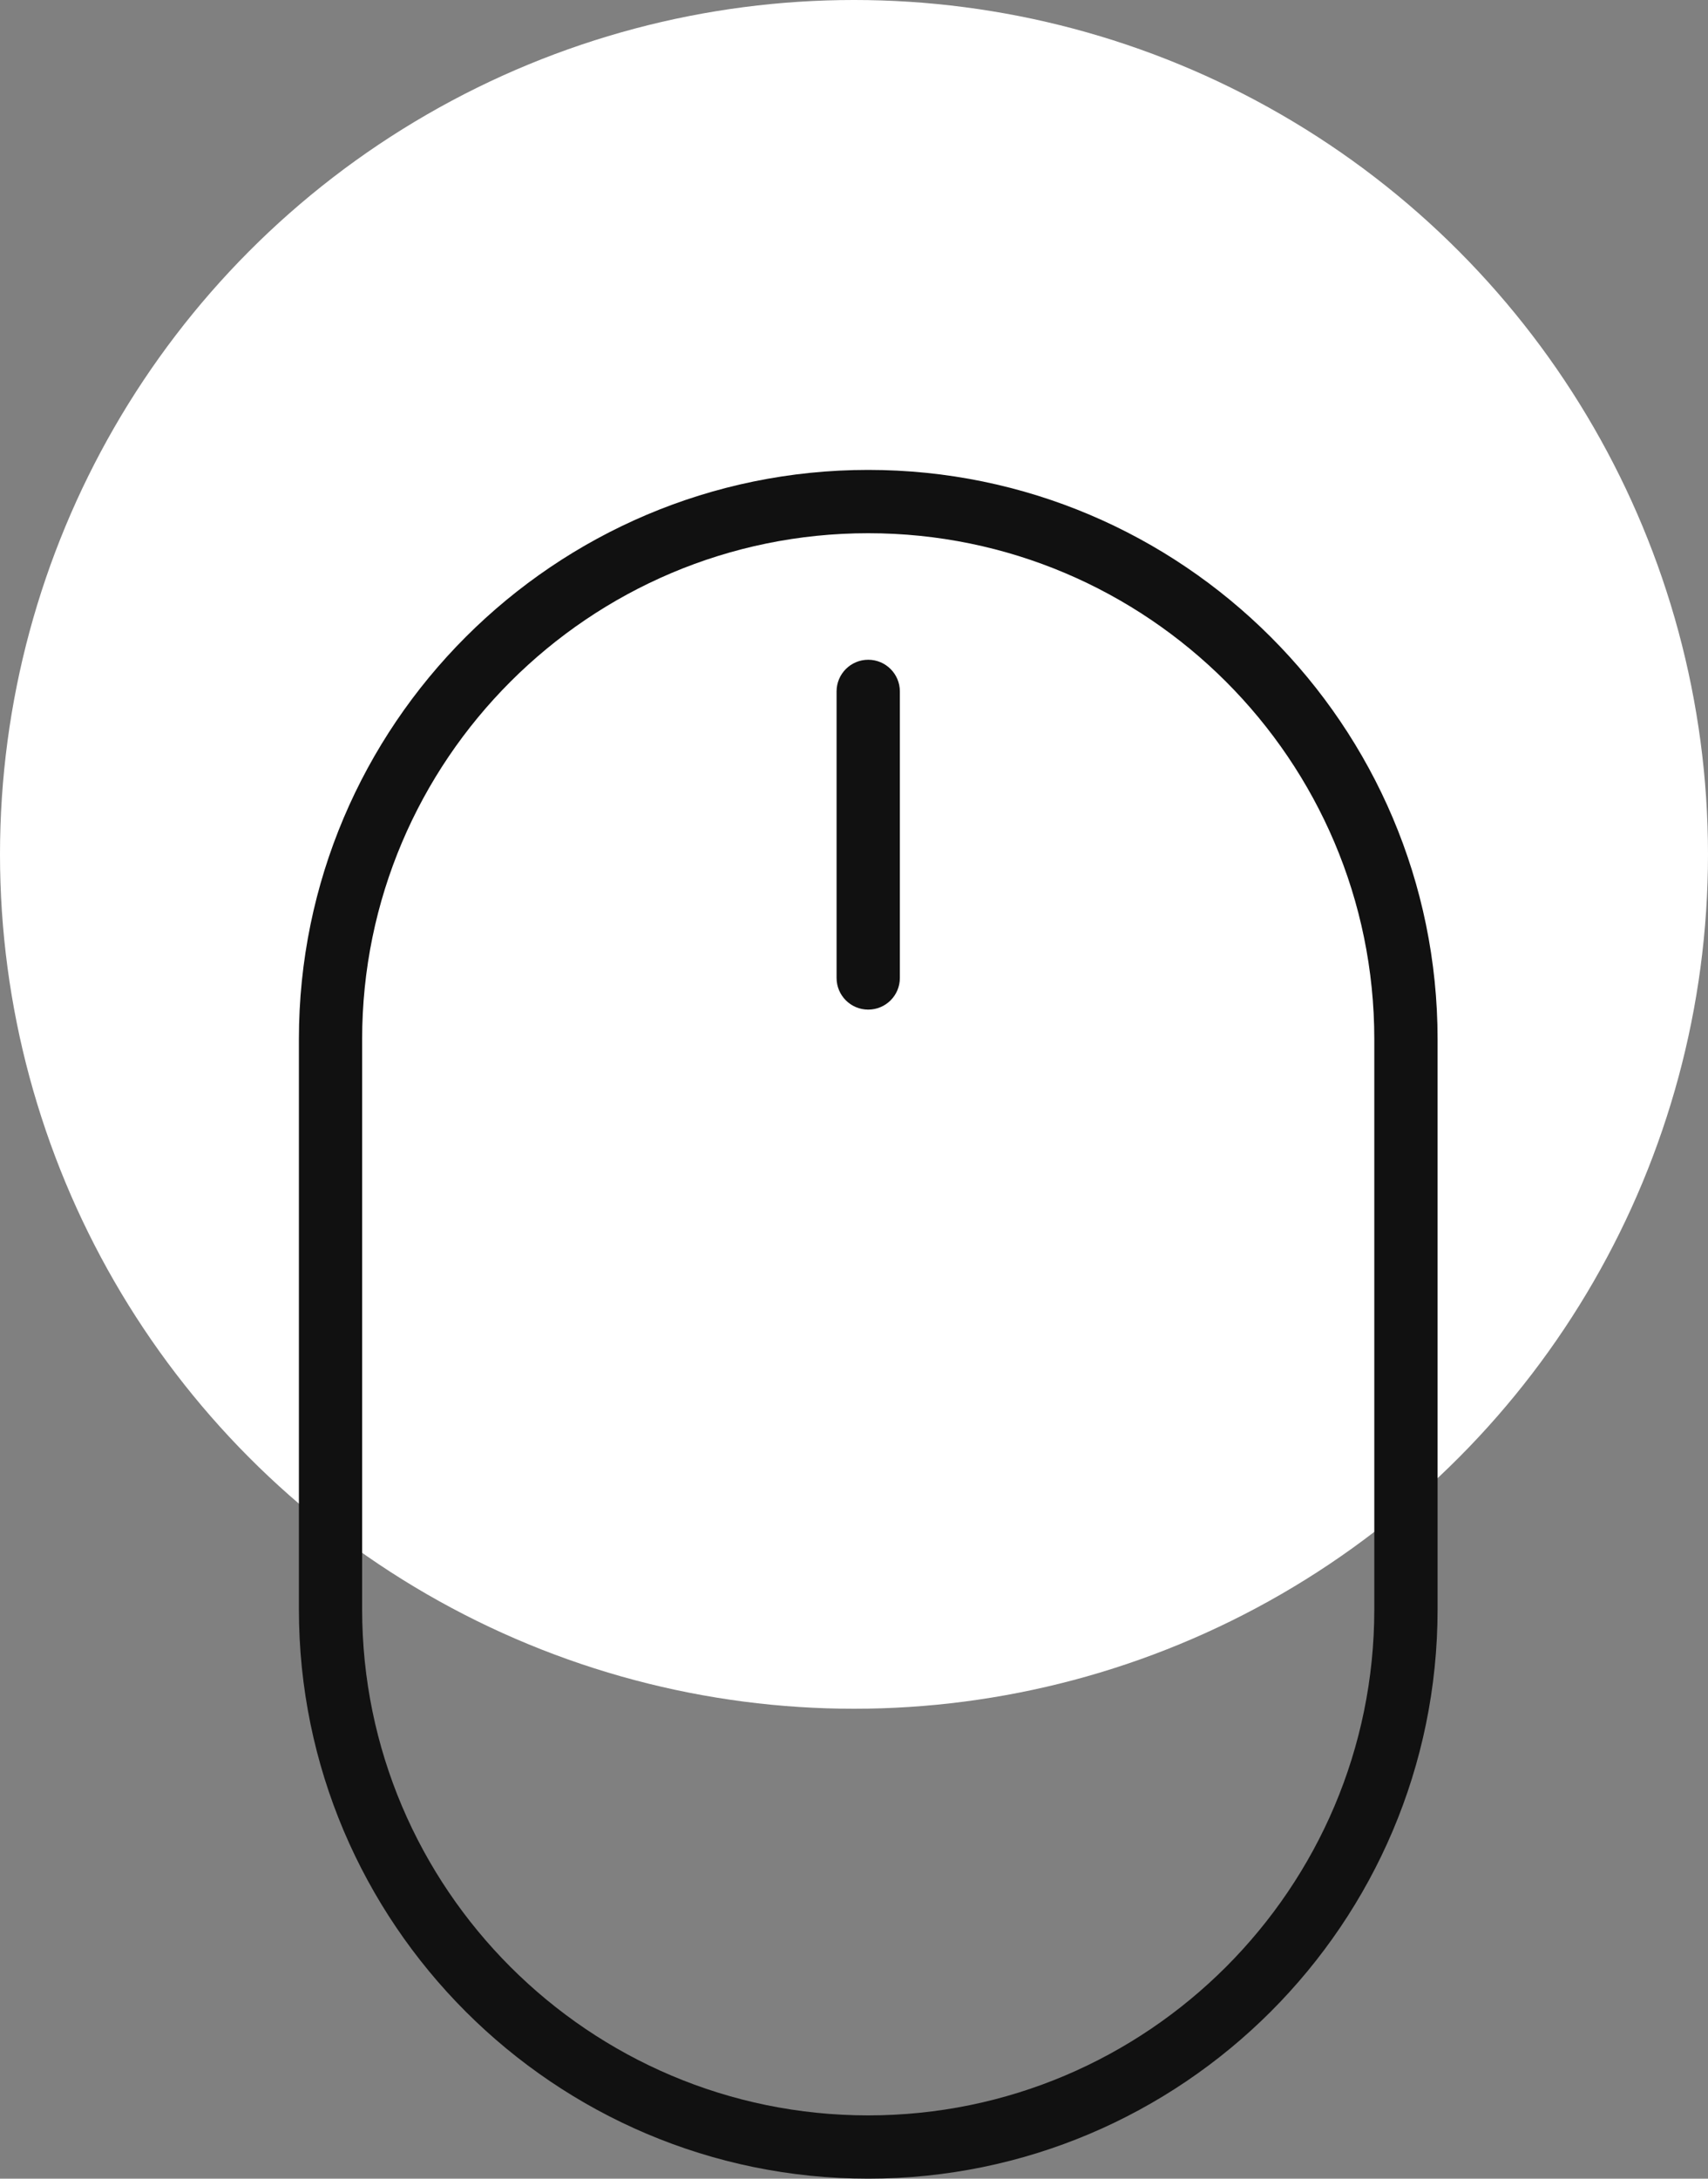 <svg width="40" height="51" viewBox="0 0 40 51" fill="none" xmlns="http://www.w3.org/2000/svg">
<rect x="0" y="0" width="40" height="51" fill="#808080" stroke="none"/>
<circle cx="20" cy="20" r="20" fill="white"/>
<path d="M20.333 11C12.981 11 7 16.979 7 24.327V37.674C7 45.022 12.981 51 20.333 51C27.686 51 33.667 45.022 33.667 37.674V24.327C33.667 16.979 27.685 11 20.333 11ZM32.185 37.674C32.185 44.205 26.868 49.519 20.333 49.519C13.798 49.519 8.481 44.205 8.481 37.674V24.327C8.481 17.796 13.798 12.482 20.333 12.482C26.868 12.482 32.185 17.795 32.185 24.327V37.674Z" fill="#111111"/>
<path d="M20.333 15.444C19.924 15.444 19.592 15.776 19.592 16.185V22.893C19.592 23.303 19.924 23.634 20.333 23.634C20.742 23.634 21.074 23.303 21.074 22.893V16.185C21.074 15.776 20.742 15.444 20.333 15.444Z" fill="#111111"/>
</svg>

